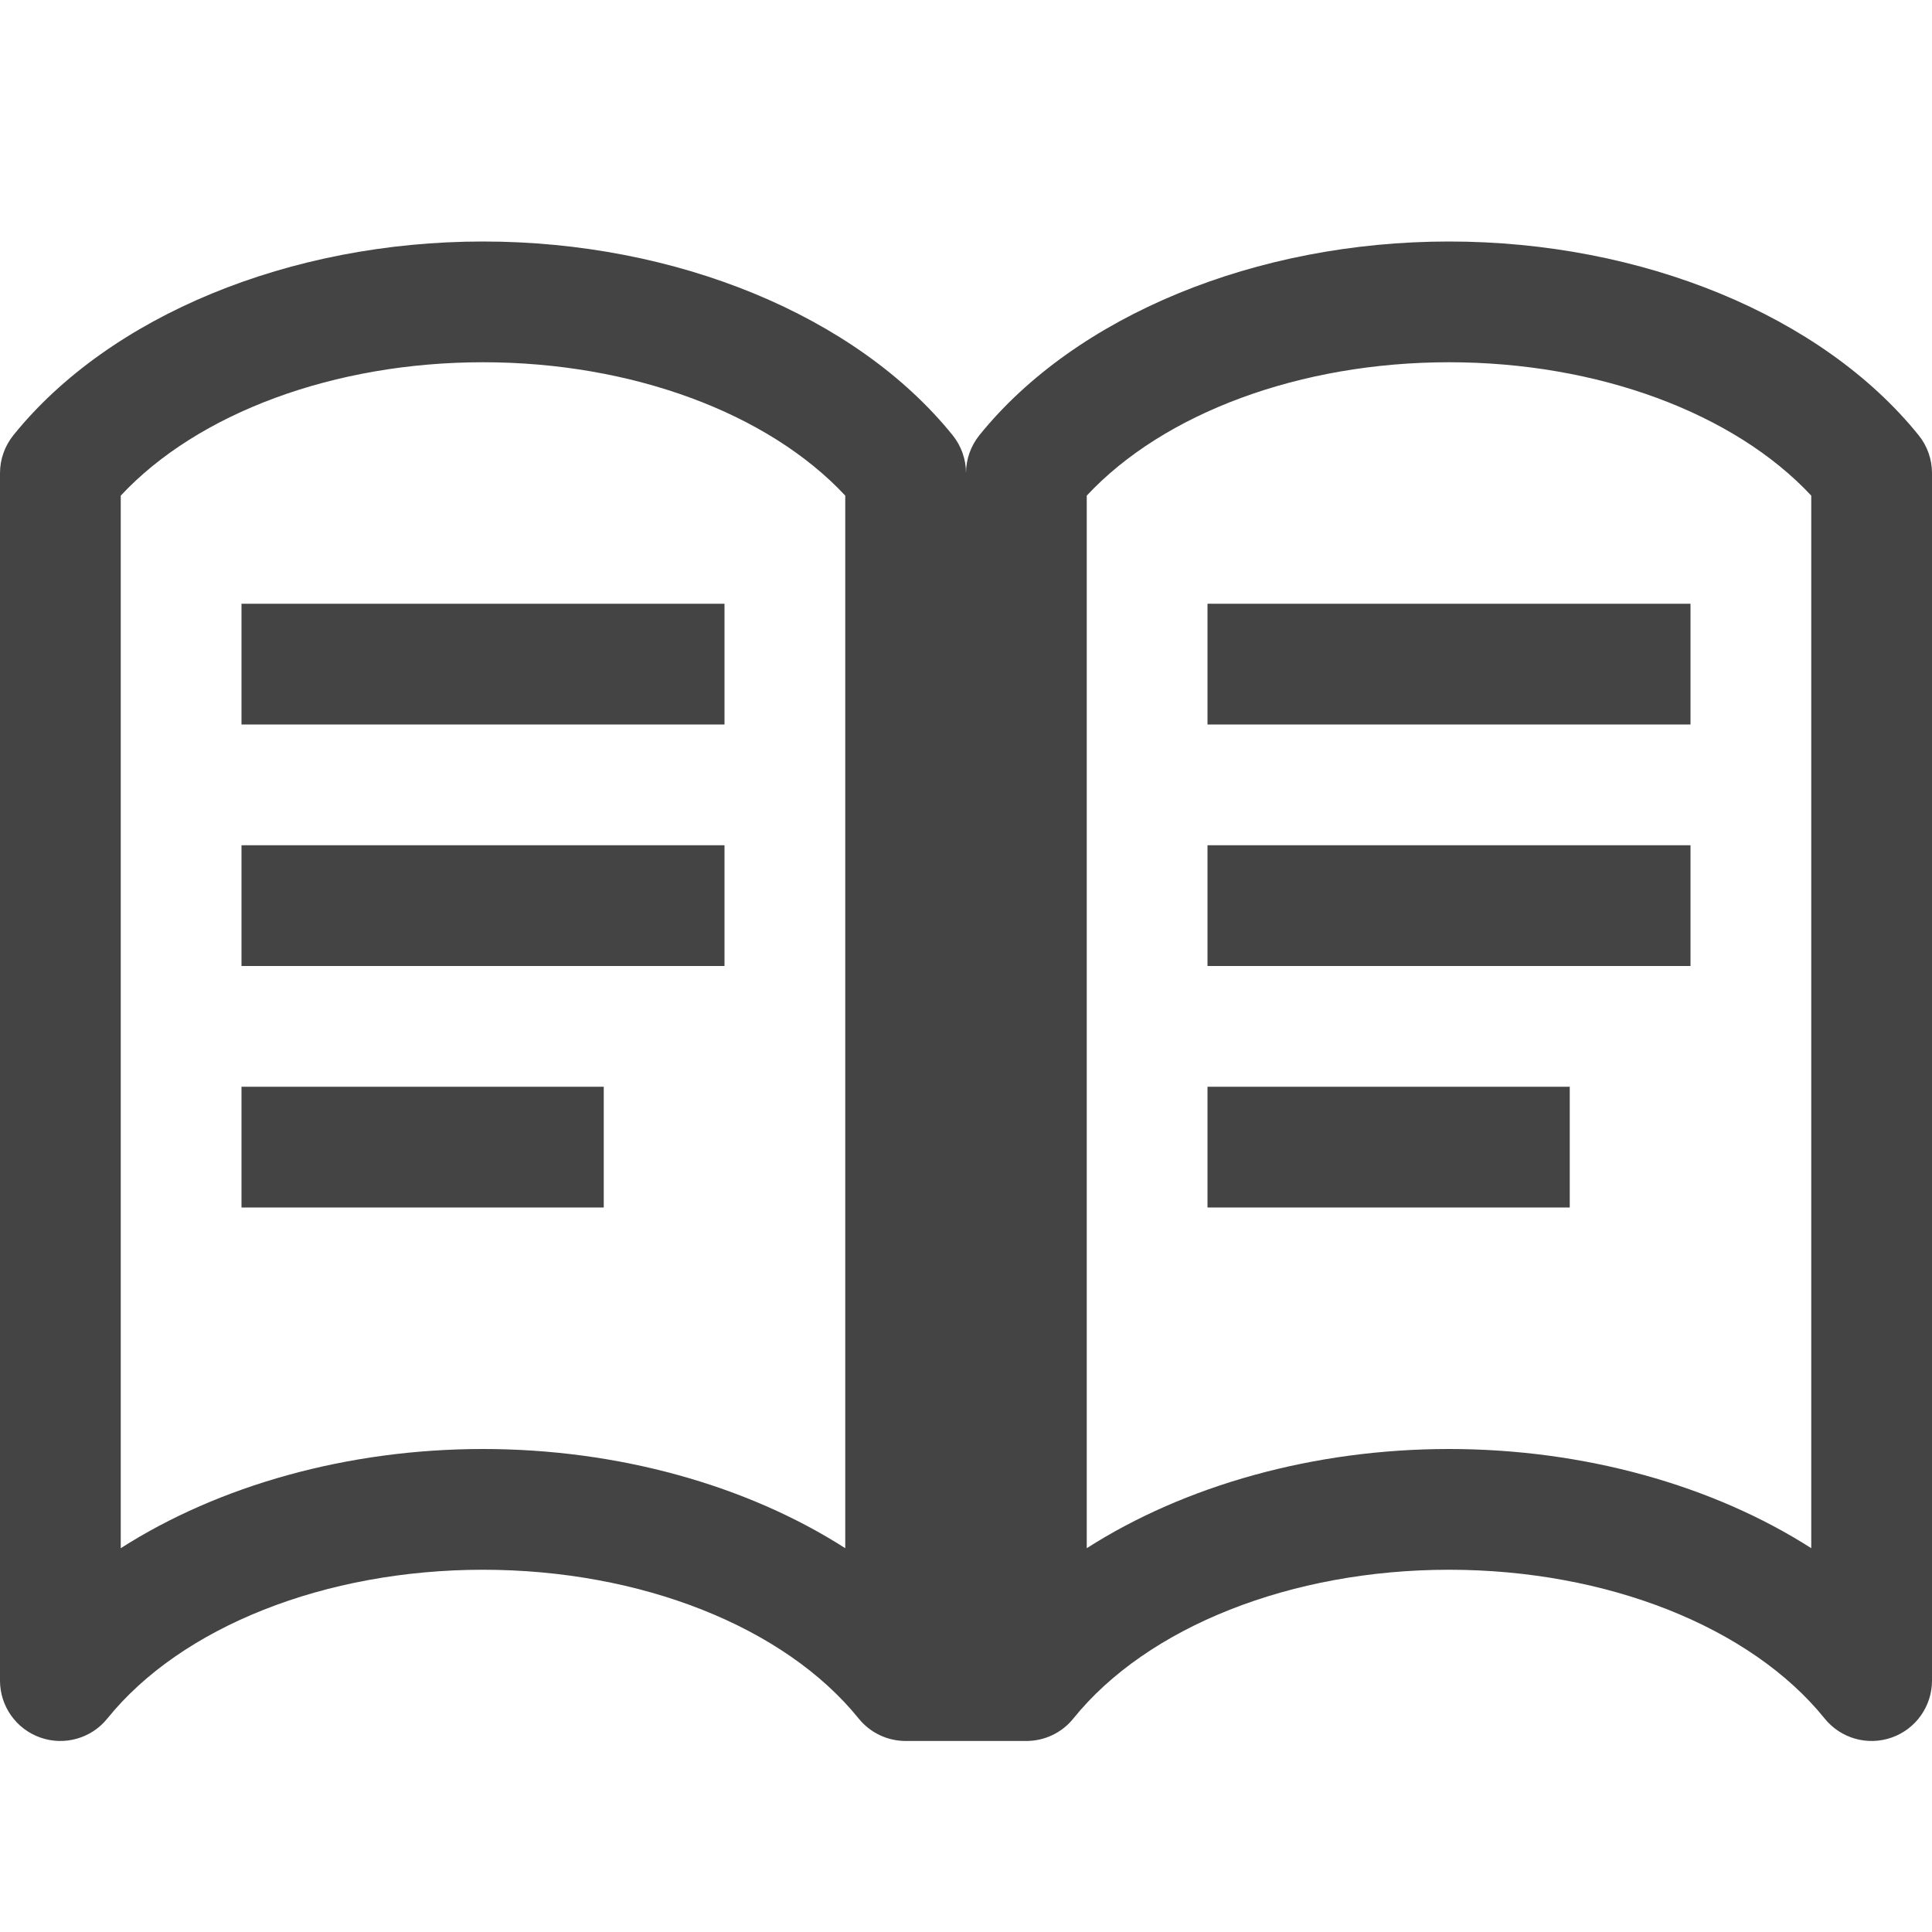 <?xml version="1.0" encoding="utf-8"?>
<!-- Generated by IcoMoon.io -->
<!DOCTYPE svg PUBLIC "-//W3C//DTD SVG 1.1//EN" "http://www.w3.org/Graphics/SVG/1.1/DTD/svg11.dtd">
<svg version="1.1" xmlns="http://www.w3.org/2000/svg" xmlns:xlink="http://www.w3.org/1999/xlink" width="32" height="32" viewBox="0 0 32 32">
<path fill="#444444" d="M31.778 7.208c-1.597-1.979-4.577-3.208-7.778-3.208s-6.181 1.229-7.778 3.208c-0.143 0.178-0.222 0.399-0.222 0.628 0-0.229-0.078-0.45-0.222-0.628-1.597-1.979-4.577-3.208-7.778-3.208s-6.182 1.229-7.778 3.208c-0.143 0.178-0.222 0.399-0.222 0.628v20c0 0.424 0.267 0.802 0.667 0.943s0.845 0.015 1.111-0.315c1.226-1.52 3.61-2.464 6.222-2.464s4.995 0.944 6.222 2.464c0.194 0.24 0.482 0.372 0.778 0.372h2c0.297 0 0.585-0.132 0.778-0.372 1.226-1.52 3.61-2.464 6.222-2.464s4.995 0.944 6.222 2.464c0.266 0.33 0.711 0.456 1.111 0.315s0.667-0.519 0.667-0.943v-20c0-0.229-0.078-0.45-0.222-0.628zM14 25.643c-1.626-1.041-3.759-1.643-6-1.643s-4.374 0.603-6 1.643v-17.434c1.278-1.37 3.538-2.209 6-2.209s4.722 0.839 6 2.209v17.434zM30 25.643c-1.626-1.040-3.759-1.643-6-1.643s-4.374 0.603-6 1.643v-17.434c1.278-1.37 3.538-2.209 6-2.209s4.722 0.839 6 2.209v17.434z"></path>
<path fill="#444444" d="M20 10h8v2h-8v-2z"></path>
<path fill="#444444" d="M20 14h8v2h-8v-2z"></path>
<path fill="#444444" d="M20 18h6v2h-6v-2z"></path>
<path fill="#444444" d="M4 10h8v2h-8v-2z"></path>
<path fill="#444444" d="M4 14h8v2h-8v-2z"></path>
<path fill="#444444" d="M4 18h6v2h-6v-2z"></path>
</svg>
